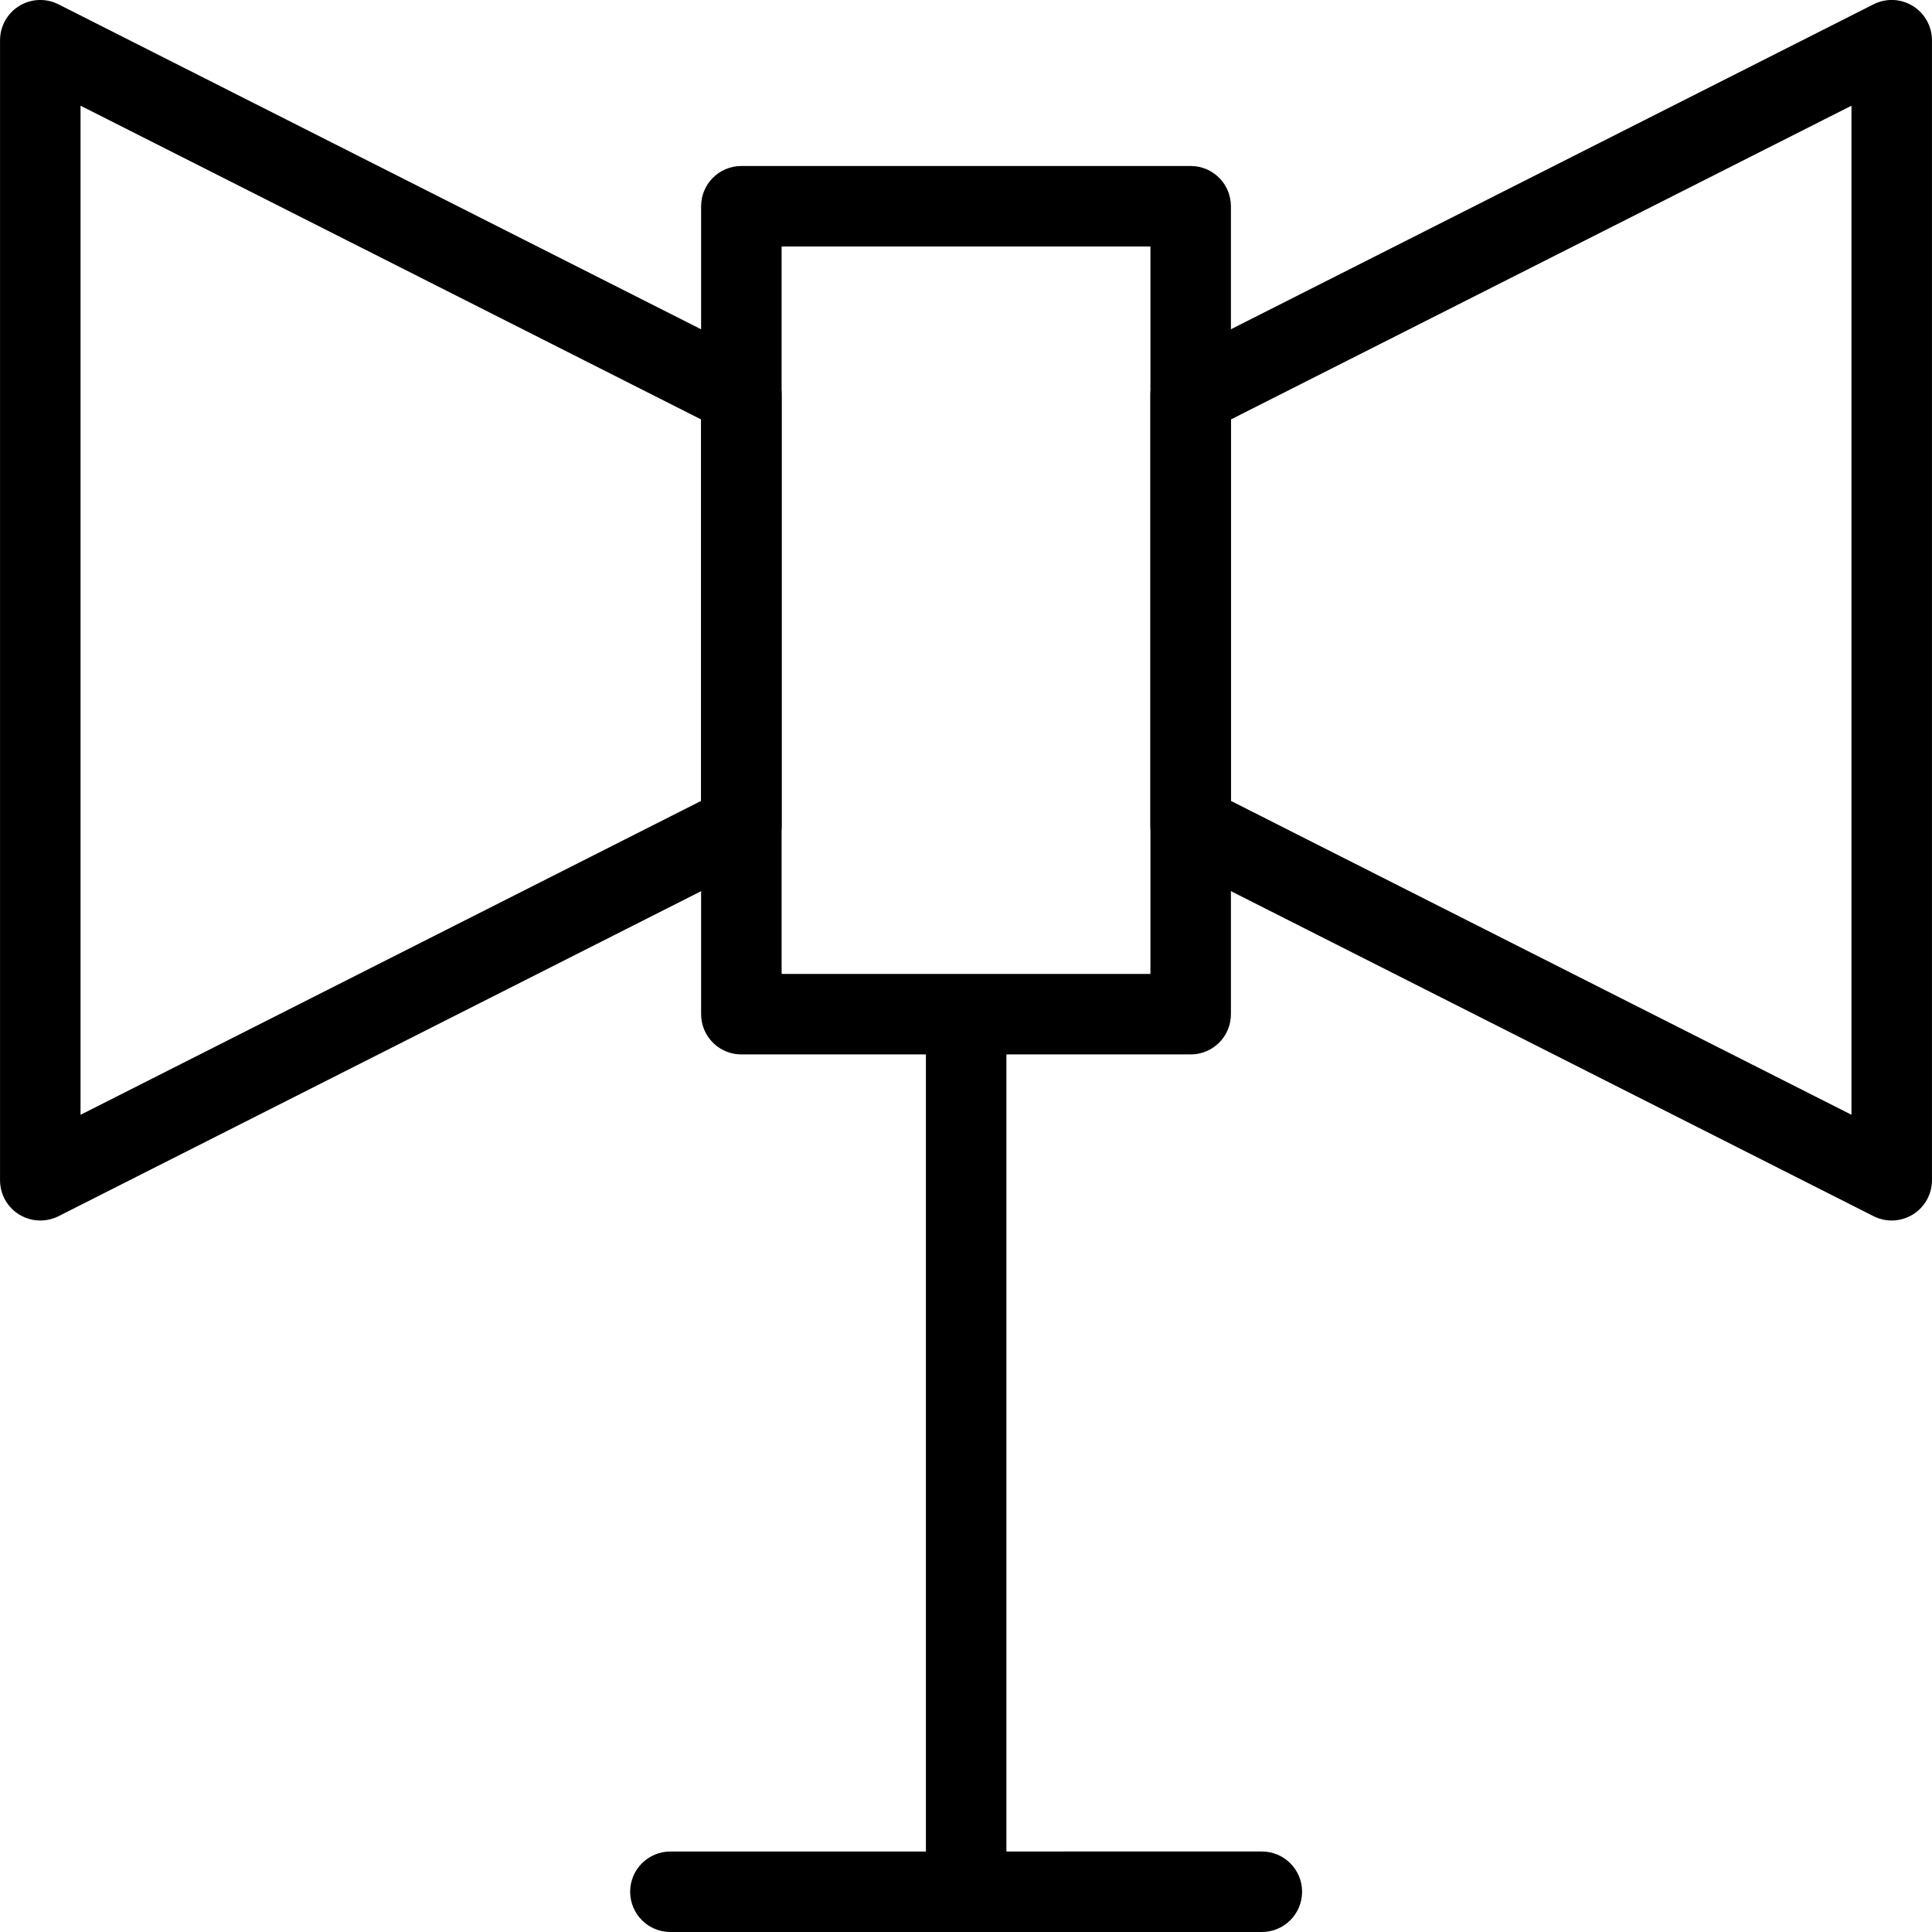 <?xml version="1.0" encoding="utf-8"?>
<!-- Generator: Adobe Illustrator 16.0.0, SVG Export Plug-In . SVG Version: 6.00 Build 0)  -->
<!DOCTYPE svg PUBLIC "-//W3C//DTD SVG 1.1//EN" "http://www.w3.org/Graphics/SVG/1.1/DTD/svg11.dtd">
<svg version="1.1" id="Layer_1" xmlns="http://www.w3.org/2000/svg" xmlns:xlink="http://www.w3.org/1999/xlink" x="0px" y="0px"
	 width="48px" height="48px" viewBox="0 0 48 48" enable-background="new 0 0 48 48" xml:space="preserve">
<g>
	<path d="M1.001,30.323c-0.182,0-0.364-0.05-0.524-0.148c-0.296-0.182-0.476-0.504-0.476-0.852V1c0-0.347,0.18-0.67,0.476-0.852
		C0.772-0.034,1.141-0.05,1.452,0.107L18.87,8.915c0.336,0.17,0.549,0.516,0.549,0.893v10.706c0,0.377-0.212,0.722-0.549,0.893
		l-17.418,8.81C1.31,30.287,1.155,30.323,1.001,30.323z M2.001,2.626v25.071l15.418-7.799v-9.477L2.001,2.626z"/>
	<path d="M46.999,30.323c-0.154,0-0.31-0.036-0.451-0.107l-17.417-8.81c-0.337-0.17-0.549-0.516-0.549-0.893V9.807
		c0-0.377,0.212-0.722,0.549-0.893l17.417-8.807c0.31-0.157,0.679-0.142,0.975,0.041S47.999,0.653,47.999,1v28.323
		c0,0.348-0.181,0.67-0.477,0.852C47.362,30.273,47.181,30.323,46.999,30.323z M30.582,19.898l15.417,7.798V2.626l-15.417,7.795
		V19.898z"/>
	<path d="M29.582,26.197H18.419c-0.552,0-1-0.447-1-1V5.124c0-0.552,0.448-1,1-1h11.163c0.553,0,1,0.448,1,1v20.073
		C30.582,25.75,30.135,26.197,29.582,26.197z M19.419,24.197h9.163V6.124h-9.163V24.197z"/>
	<path d="M24.004,48c-0.552,0-1-0.447-1-1V25.425c0-0.553,0.448-1,1-1c0.553,0,1,0.447,1,1V47C25.004,47.553,24.557,48,24.004,48z"
		/>
	<path d="M31.35,48H16.656c-0.552,0-1-0.447-1-1s0.448-1,1-1H31.35c0.553,0,1,0.447,1,1S31.902,48,31.35,48z"/>
</g>
</svg>
